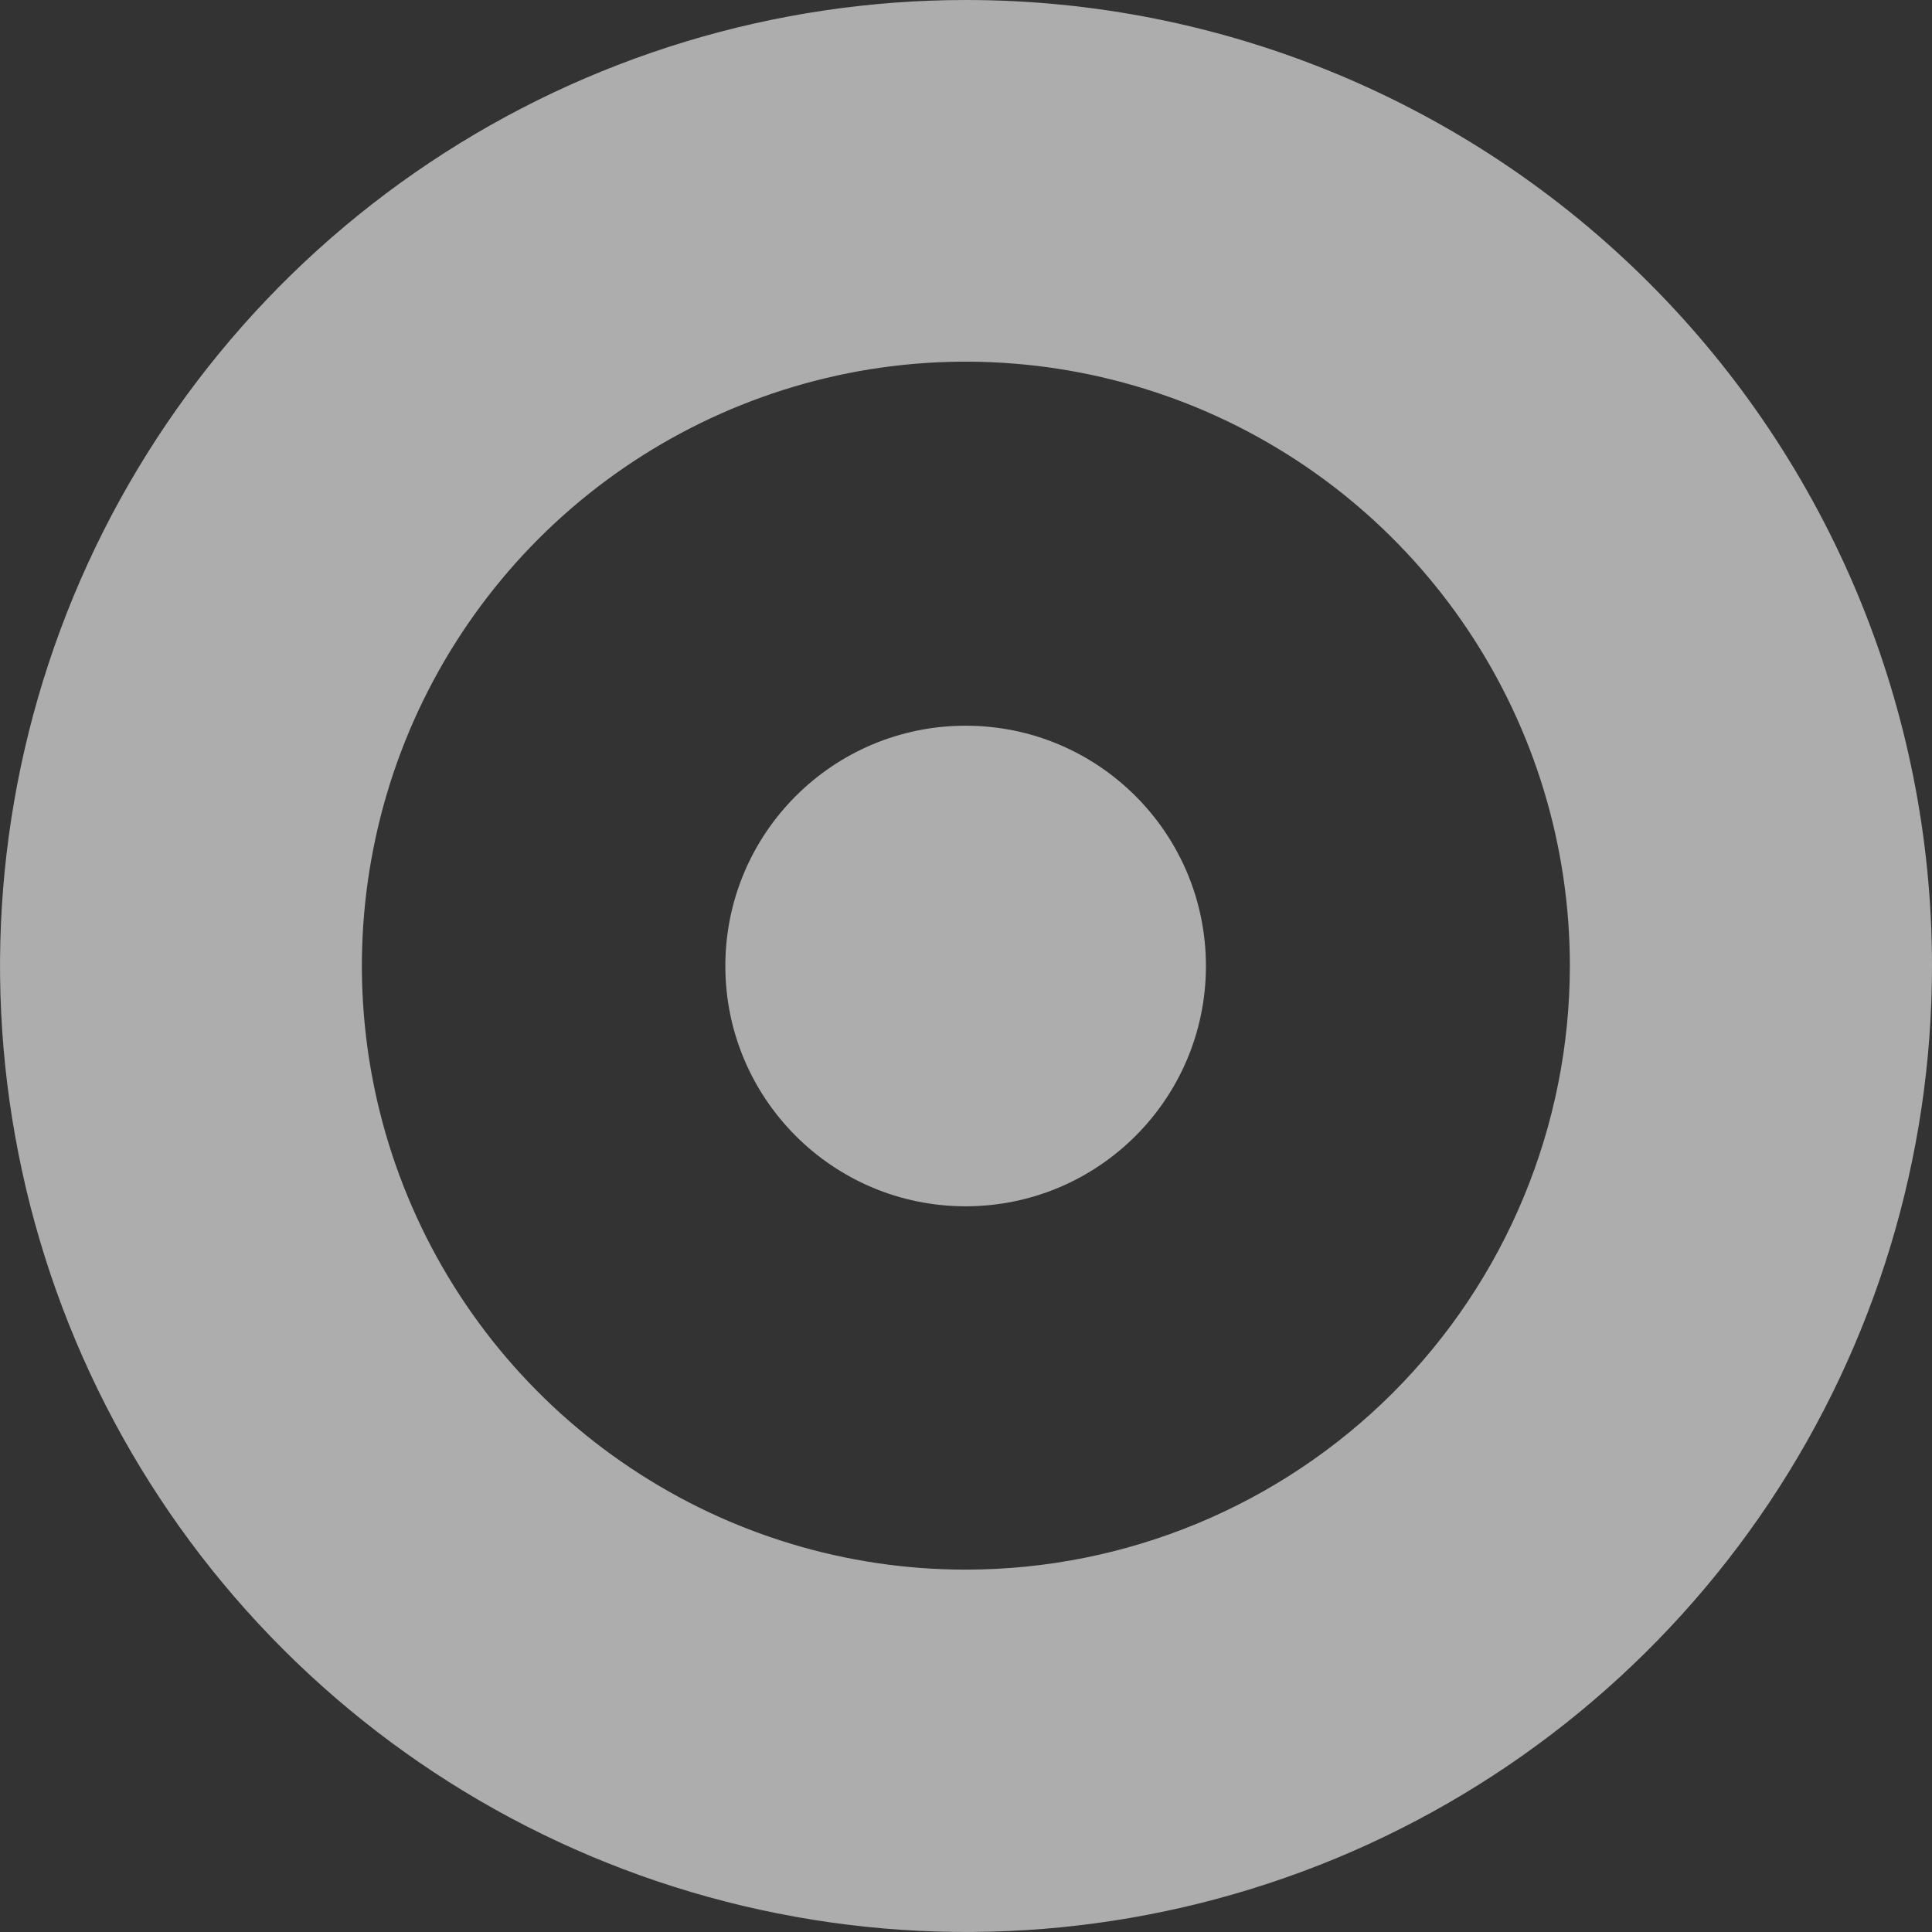 <svg width="16" height="16" viewBox="0 0 16 16" fill="none" xmlns="http://www.w3.org/2000/svg">
<rect x="0" y="0" width="16" height="16" fill="#333333" stroke="none"/>
<path d="M8.001 1.19558e-07C6.419 -0 4.872 0.469 3.556 1.348C2.24 2.227 1.215 3.476 0.609 4.938C0.004 6.4 -0.155 8.008 0.154 9.56C0.462 11.112 1.224 12.538 2.343 13.657C3.462 14.776 4.888 15.538 6.44 15.846C7.992 16.155 9.6 15.996 11.062 15.391C12.524 14.785 13.773 13.759 14.652 12.444C15.531 11.128 16 9.581 16 7.999C16 5.877 15.157 3.843 13.657 2.343C12.157 0.843 10.123 0 8.001 1.19558e-07ZM8.001 12.999C7.012 13 6.045 12.707 5.222 12.157C4.399 11.608 3.757 10.827 3.378 9.913C2.999 8.999 2.9 7.993 3.093 7.023C3.285 6.052 3.762 5.161 4.461 4.461C5.161 3.761 6.052 3.285 7.023 3.091C7.993 2.898 8.999 2.998 9.913 3.376C10.827 3.755 11.608 4.396 12.158 5.219C12.708 6.042 13.001 7.009 13.001 7.999C13 9.324 12.473 10.596 11.536 11.534C10.599 12.471 9.327 12.998 8.001 12.999Z" fill="white" fill-opacity="0.6"/>
<path d="M7.997 9.99C9.096 9.99 9.987 9.099 9.987 8C9.987 6.901 9.096 6.01 7.997 6.01C6.898 6.01 6.007 6.901 6.007 8C6.007 9.099 6.898 9.99 7.997 9.99Z" fill="white" fill-opacity="0.6"/>
</svg>
